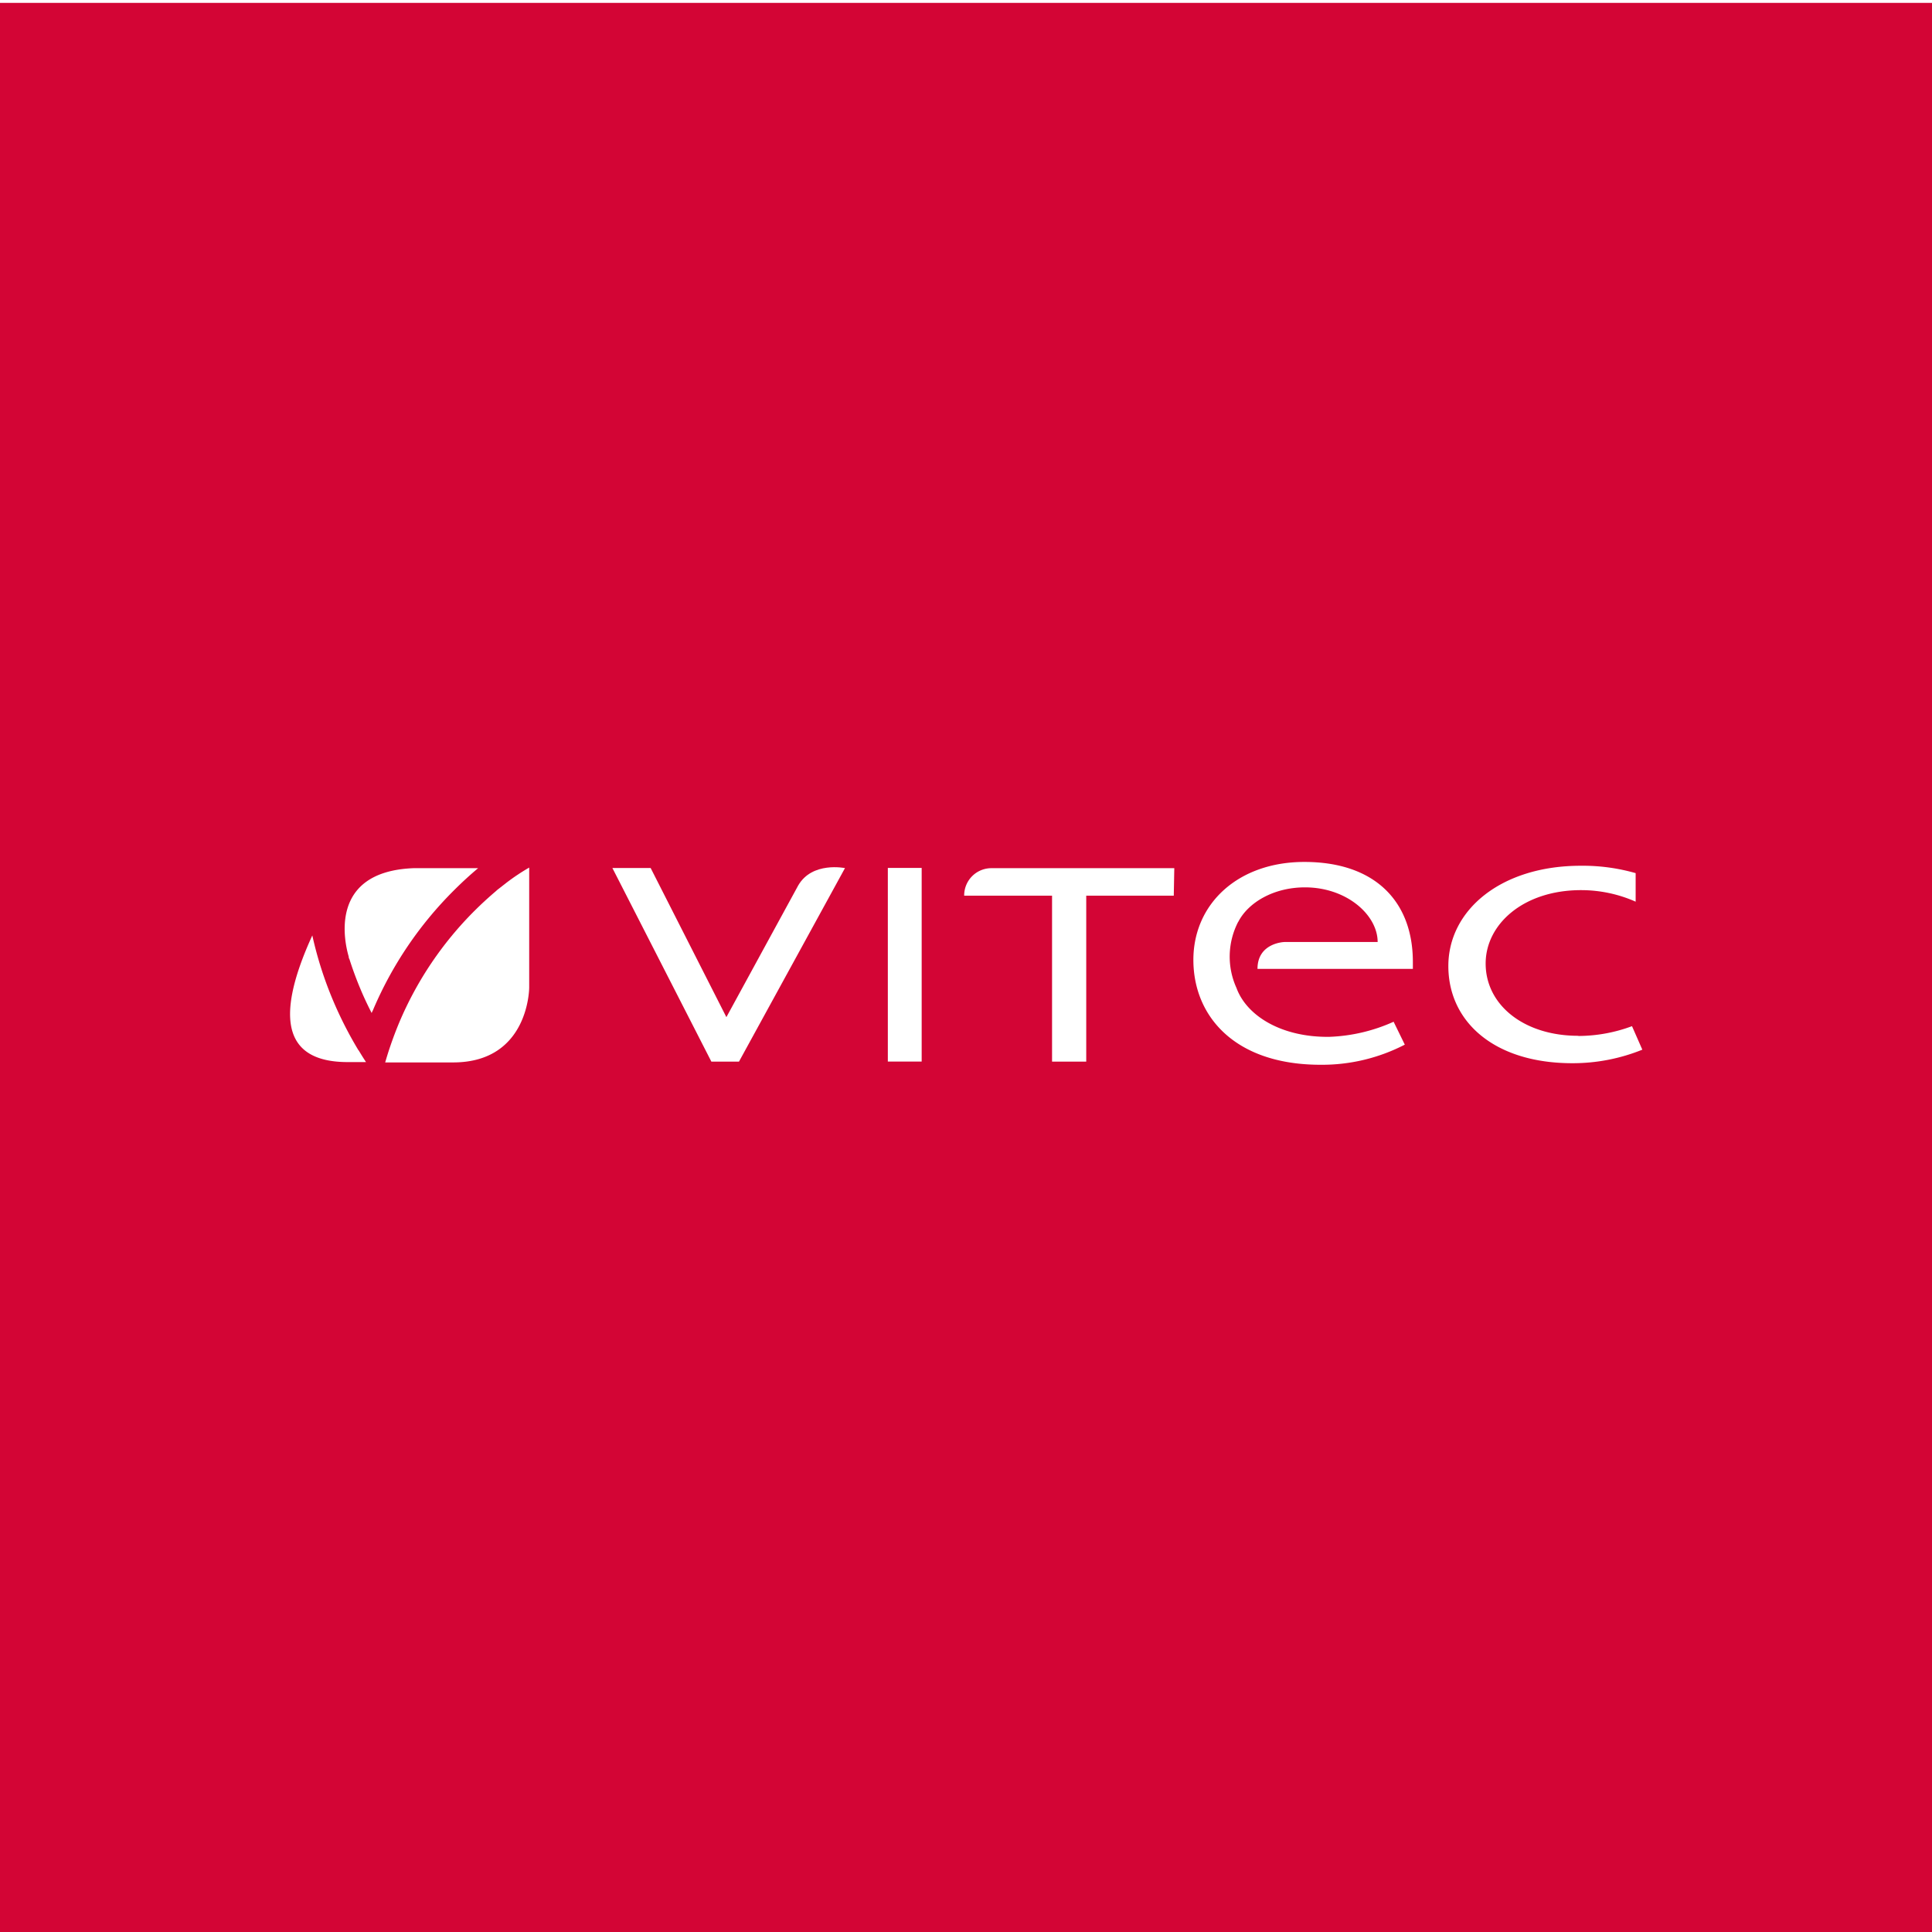 <?xml version="1.0" encoding="UTF-8"?>
<svg width="456" height="456" data-name="Lager 1" version="1.1" viewBox="0 0 222.7 89.41" xmlns="http://www.w3.org/2000/svg">
 <defs>
  <style>.cls-1{fill:#d30535;}
            .cls-2{fill:#fff;}</style>
 </defs>
 <rect class="cls-1" y="-66.313" width="222.7" height="222.38" stroke-width="1.577"/>
 <path class="cls-2" d="M181.91,52.75c-6.23,0-10.66-3.54-10.66-8.33,0-4.52,4.34-8.46,11-8.46a15.54,15.54,0,0,1,6.29,1.33V34a22.15,22.15,0,0,0-6.33-.85c-9.21,0-15.26,5.12-15.26,11.56s5.31,11.2,14.29,11.2a21.35,21.35,0,0,0,8.07-1.56l-1.19-2.71a17.81,17.81,0,0,1-6.17,1.13"/>
 <rect class="cls-2" x="102.34" y="33.4" width="3.9" height="22.32"/>
 <path class="cls-2" d="M135.3,36.6H125.21V55.73h-3.94V36.6H111.14a3.14,3.14,0,0,1,3.22-3.17h21Z"/>
 <path class="cls-2" d="M85.18,55.73H82L70.59,33.41H75L83.73,50.6c.65-1.17,7.91-14.53,8.28-15.18,1.61-2.79,5.39-2,5.39-2Z"/>
 <path class="cls-2" d="M142.72,39.64c1.15-2.26,4.1-4,7.7-4,4.82,0,8.38,3.19,8.38,6.3H148.06c-.05,0-3.11.1-3.11,3.1h17.91v-.8c0-6.95-4.34-11.53-12.51-11.53-7.64,0-12.79,4.82-12.79,11.29s4.75,12.09,14.66,12.09a20.76,20.76,0,0,0,9.71-2.32l-1.29-2.64a19.7,19.7,0,0,1-7.4,1.74c-5.48.07-9.52-2.39-10.71-5.63a8.73,8.73,0,0,1,.19-7.62"/>
 <path class="cls-2" d="M52.31,36c.9-.9,1.83-1.76,2.8-2.57H47.64c-9.88.4-7.9,8.65-7.44,10.21,0,.08,0,.16.07.25h0c.38,1.19.81,2.36,1.3,3.52.39.93.82,1.84,1.28,2.73,0-.1.08-.21.13-.32A43.28,43.28,0,0,1,52.31,36"/>
 <path class="cls-2" d="M61,33.36a24,24,0,0,0-2.69,1.8l-1,.78-.14.13,0,0c-.86.73-1.7,1.5-2.51,2.31a40.31,40.31,0,0,0-8.62,12.79c-.39.93-.74,1.86-1.06,2.8-.21.61-.4,1.23-.58,1.85h7.89C61,55.78,61,47.19,61,47.19Z"/>
 <path class="cls-2" d="M41.32,54.42a44.92,44.92,0,0,1-2.91-5.7A43.26,43.26,0,0,1,36,41.18c-4.57,10-2.92,14.6,4.08,14.6h2.11c-.3-.45-.58-.91-.86-1.37"/>
</svg>
